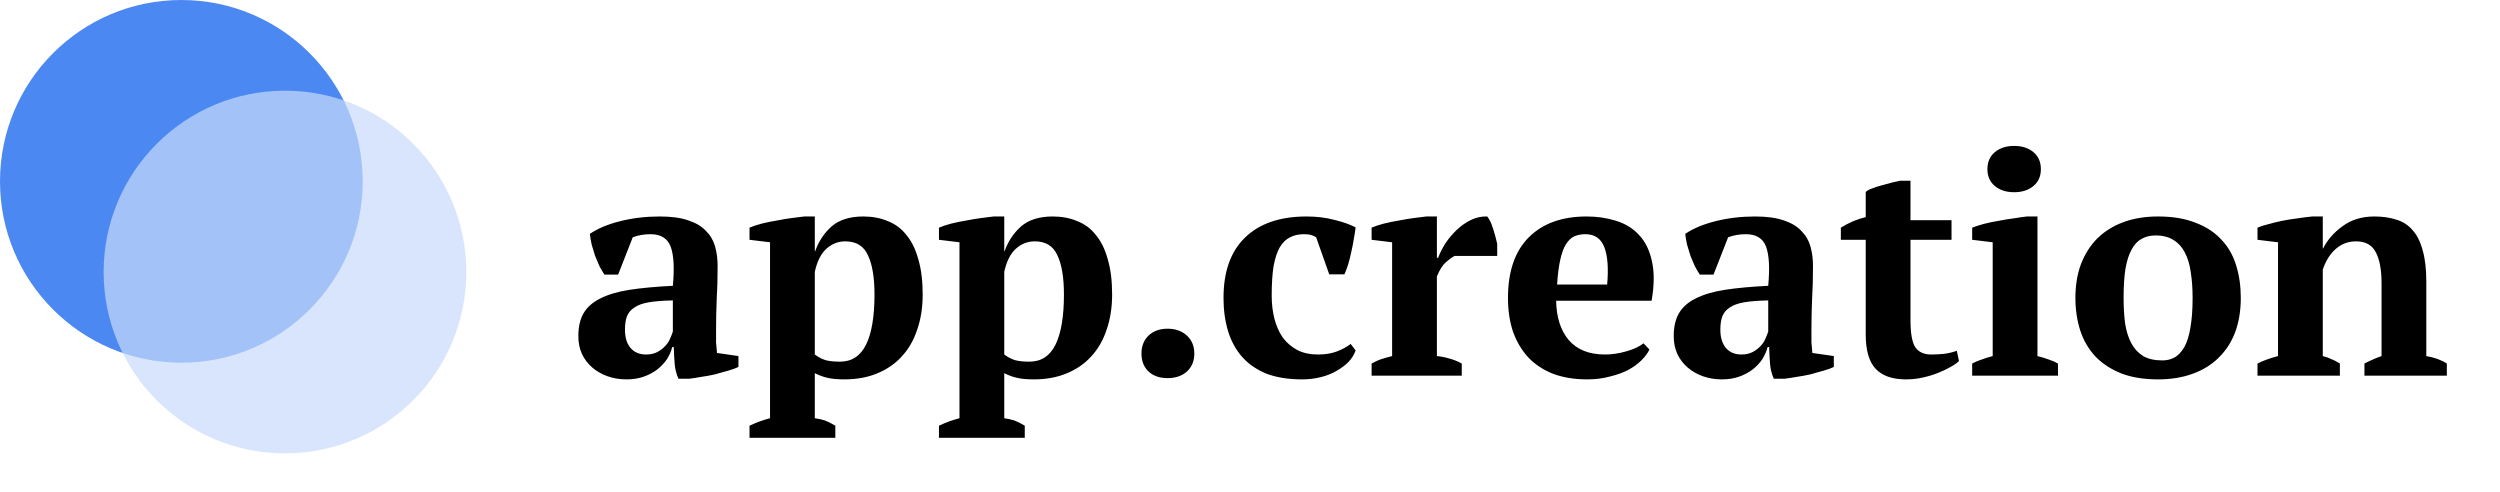 <svg width="193" height="38" viewBox="0 0 193 38" fill="none" xmlns="http://www.w3.org/2000/svg">
<g filter="url(#filter0_d)">
<path d="M55.28 21.52C55.28 21.872 55.28 22.176 55.28 22.432C55.296 22.688 55.32 22.96 55.352 23.248L57.008 23.488V24.328C56.816 24.424 56.552 24.52 56.216 24.616C55.896 24.712 55.552 24.808 55.184 24.904C54.832 24.984 54.48 25.048 54.128 25.096C53.776 25.16 53.464 25.208 53.192 25.24H52.376C52.216 24.872 52.12 24.504 52.088 24.136C52.056 23.768 52.032 23.32 52.016 22.792H51.896C51.816 23.112 51.68 23.424 51.488 23.728C51.296 24.016 51.048 24.28 50.744 24.52C50.456 24.744 50.112 24.928 49.712 25.072C49.312 25.216 48.864 25.288 48.368 25.288C47.84 25.288 47.352 25.208 46.904 25.048C46.456 24.888 46.064 24.664 45.728 24.376C45.392 24.088 45.128 23.744 44.936 23.344C44.744 22.928 44.648 22.464 44.648 21.952C44.648 21.232 44.784 20.64 45.056 20.176C45.328 19.712 45.752 19.336 46.328 19.048C46.92 18.744 47.672 18.52 48.584 18.376C49.512 18.232 50.632 18.128 51.944 18.064C52.072 16.688 52.016 15.68 51.776 15.04C51.536 14.4 51.016 14.08 50.216 14.08C49.72 14.08 49.264 14.16 48.848 14.32L47.72 17.2H46.664C46.536 17.008 46.408 16.792 46.28 16.552C46.168 16.296 46.056 16.032 45.944 15.76C45.848 15.472 45.76 15.184 45.68 14.896C45.616 14.608 45.568 14.328 45.536 14.056C46.144 13.64 46.928 13.312 47.888 13.072C48.848 12.832 49.864 12.712 50.936 12.712C51.848 12.712 52.592 12.816 53.168 13.024C53.744 13.216 54.192 13.488 54.512 13.84C54.848 14.176 55.08 14.576 55.208 15.04C55.336 15.504 55.4 16 55.4 16.528C55.4 17.488 55.376 18.36 55.328 19.144C55.296 19.912 55.28 20.704 55.28 21.52ZM49.88 23.368C50.216 23.368 50.504 23.304 50.744 23.176C50.984 23.048 51.184 22.896 51.344 22.72C51.52 22.544 51.648 22.352 51.728 22.144C51.824 21.936 51.896 21.752 51.944 21.592V19.192C51.192 19.208 50.576 19.256 50.096 19.336C49.616 19.416 49.24 19.552 48.968 19.744C48.696 19.92 48.504 20.152 48.392 20.44C48.296 20.712 48.248 21.048 48.248 21.448C48.248 22.056 48.392 22.528 48.68 22.864C48.968 23.2 49.368 23.368 49.88 23.368ZM64.487 29.8H57.863V28.864C58.407 28.608 58.935 28.416 59.447 28.288V14.704L57.863 14.512V13.576C58.119 13.464 58.431 13.36 58.799 13.264C59.183 13.168 59.575 13.088 59.975 13.024C60.375 12.944 60.759 12.88 61.127 12.832C61.511 12.784 61.831 12.744 62.087 12.712H62.903V15.4H62.927C63.199 14.632 63.623 13.992 64.199 13.48C64.791 12.968 65.607 12.712 66.647 12.712C67.351 12.712 67.983 12.832 68.543 13.072C69.119 13.296 69.599 13.656 69.983 14.152C70.383 14.632 70.687 15.256 70.895 16.024C71.119 16.776 71.231 17.68 71.231 18.736C71.231 19.744 71.087 20.656 70.799 21.472C70.527 22.288 70.127 22.976 69.599 23.536C69.087 24.096 68.455 24.528 67.703 24.832C66.967 25.136 66.127 25.288 65.183 25.288C64.639 25.288 64.207 25.248 63.887 25.168C63.583 25.104 63.255 24.984 62.903 24.808V28.288C63.159 28.32 63.415 28.376 63.671 28.456C63.927 28.552 64.199 28.688 64.487 28.864V29.8ZM65.255 14.632C64.711 14.632 64.223 14.824 63.791 15.208C63.375 15.592 63.079 16.184 62.903 16.984V23.368C63.159 23.56 63.431 23.704 63.719 23.8C64.007 23.88 64.383 23.92 64.847 23.92C65.759 23.92 66.431 23.48 66.863 22.6C67.295 21.72 67.511 20.432 67.511 18.736C67.511 17.424 67.343 16.416 67.007 15.712C66.687 14.992 66.103 14.632 65.255 14.632ZM79.112 29.8H72.488V28.864C73.032 28.608 73.56 28.416 74.072 28.288V14.704L72.488 14.512V13.576C72.744 13.464 73.056 13.36 73.424 13.264C73.808 13.168 74.2 13.088 74.6 13.024C75 12.944 75.384 12.88 75.752 12.832C76.136 12.784 76.456 12.744 76.712 12.712H77.528V15.4H77.552C77.824 14.632 78.248 13.992 78.824 13.48C79.416 12.968 80.232 12.712 81.272 12.712C81.976 12.712 82.608 12.832 83.168 13.072C83.744 13.296 84.224 13.656 84.608 14.152C85.008 14.632 85.312 15.256 85.52 16.024C85.744 16.776 85.856 17.68 85.856 18.736C85.856 19.744 85.712 20.656 85.424 21.472C85.152 22.288 84.752 22.976 84.224 23.536C83.712 24.096 83.08 24.528 82.328 24.832C81.592 25.136 80.752 25.288 79.808 25.288C79.264 25.288 78.832 25.248 78.512 25.168C78.208 25.104 77.88 24.984 77.528 24.808V28.288C77.784 28.32 78.04 28.376 78.296 28.456C78.552 28.552 78.824 28.688 79.112 28.864V29.8ZM79.88 14.632C79.336 14.632 78.848 14.824 78.416 15.208C78 15.592 77.704 16.184 77.528 16.984V23.368C77.784 23.56 78.056 23.704 78.344 23.8C78.632 23.88 79.008 23.92 79.472 23.92C80.384 23.92 81.056 23.48 81.488 22.6C81.92 21.72 82.136 20.432 82.136 18.736C82.136 17.424 81.968 16.416 81.632 15.712C81.312 14.992 80.728 14.632 79.88 14.632ZM88.121 23.296C88.121 22.72 88.305 22.256 88.673 21.904C89.041 21.552 89.529 21.376 90.137 21.376C90.745 21.376 91.241 21.552 91.625 21.904C92.009 22.256 92.201 22.72 92.201 23.296C92.201 23.872 92.009 24.336 91.625 24.688C91.241 25.024 90.745 25.192 90.137 25.192C89.529 25.192 89.041 25.024 88.673 24.688C88.305 24.336 88.121 23.872 88.121 23.296ZM104.655 23.056C104.543 23.376 104.359 23.672 104.103 23.944C103.847 24.2 103.535 24.432 103.167 24.64C102.815 24.848 102.407 25.008 101.943 25.12C101.495 25.232 101.023 25.288 100.527 25.288C99.471 25.288 98.559 25.144 97.791 24.856C97.039 24.552 96.415 24.128 95.919 23.584C95.423 23.024 95.055 22.36 94.815 21.592C94.575 20.808 94.455 19.944 94.455 19C94.455 16.968 95.007 15.416 96.111 14.344C97.231 13.256 98.815 12.712 100.863 12.712C101.647 12.712 102.367 12.8 103.023 12.976C103.679 13.136 104.223 13.328 104.655 13.552C104.623 13.824 104.575 14.128 104.511 14.464C104.463 14.784 104.399 15.112 104.319 15.448C104.255 15.768 104.175 16.088 104.079 16.408C103.983 16.712 103.887 16.968 103.791 17.176H102.615L101.607 14.32C101.495 14.24 101.375 14.184 101.247 14.152C101.119 14.104 100.927 14.08 100.671 14.08C100.255 14.08 99.895 14.16 99.591 14.32C99.287 14.464 99.023 14.72 98.799 15.088C98.591 15.456 98.431 15.944 98.319 16.552C98.223 17.16 98.175 17.912 98.175 18.808C98.175 19.464 98.247 20.072 98.391 20.632C98.535 21.176 98.751 21.656 99.039 22.072C99.343 22.472 99.719 22.792 100.167 23.032C100.615 23.256 101.143 23.368 101.751 23.368C102.311 23.368 102.799 23.288 103.215 23.128C103.631 22.968 103.983 22.776 104.271 22.552L104.655 23.056ZM112.296 15.76C112.104 15.856 111.88 16.016 111.624 16.24C111.368 16.464 111.136 16.832 110.928 17.344V23.488C111.248 23.52 111.568 23.584 111.888 23.68C112.208 23.76 112.528 23.888 112.848 24.064V25H105.888V24.064C106.176 23.904 106.448 23.784 106.704 23.704C106.96 23.624 107.216 23.552 107.472 23.488V14.704L105.888 14.512V13.576C106.144 13.464 106.456 13.36 106.824 13.264C107.208 13.168 107.6 13.088 108 13.024C108.4 12.944 108.784 12.88 109.152 12.832C109.536 12.784 109.856 12.744 110.112 12.712H110.928V15.904H111.024C111.152 15.552 111.336 15.184 111.576 14.8C111.832 14.416 112.128 14.064 112.464 13.744C112.8 13.424 113.168 13.168 113.568 12.976C113.968 12.784 114.384 12.696 114.816 12.712C114.992 12.936 115.144 13.256 115.272 13.672C115.4 14.072 115.504 14.456 115.584 14.824V15.76H112.296ZM127.336 22.984C127.208 23.256 127 23.536 126.712 23.824C126.44 24.096 126.096 24.344 125.68 24.568C125.28 24.776 124.808 24.944 124.264 25.072C123.736 25.216 123.16 25.288 122.536 25.288C121.544 25.288 120.664 25.144 119.896 24.856C119.128 24.552 118.488 24.128 117.976 23.584C117.464 23.024 117.072 22.36 116.8 21.592C116.544 20.824 116.416 19.96 116.416 19C116.416 16.952 116.952 15.392 118.024 14.32C119.096 13.248 120.584 12.712 122.488 12.712C123.304 12.712 124.064 12.824 124.768 13.048C125.488 13.272 126.08 13.64 126.544 14.152C127.024 14.664 127.352 15.336 127.528 16.168C127.72 17 127.712 18.016 127.504 19.216H120.136C120.152 20.48 120.472 21.488 121.096 22.24C121.736 22.992 122.672 23.368 123.904 23.368C124.432 23.368 124.976 23.288 125.536 23.128C126.112 22.968 126.56 22.76 126.88 22.504L127.336 22.984ZM122.392 14.08C122.072 14.08 121.784 14.136 121.528 14.248C121.288 14.36 121.072 14.568 120.88 14.872C120.704 15.16 120.56 15.56 120.448 16.072C120.336 16.568 120.256 17.2 120.208 17.968H124.072C124.184 16.72 124.112 15.76 123.856 15.088C123.6 14.416 123.112 14.08 122.392 14.08ZM139.843 21.52C139.843 21.872 139.843 22.176 139.843 22.432C139.859 22.688 139.883 22.96 139.915 23.248L141.571 23.488V24.328C141.379 24.424 141.115 24.52 140.779 24.616C140.459 24.712 140.115 24.808 139.747 24.904C139.395 24.984 139.043 25.048 138.691 25.096C138.339 25.16 138.027 25.208 137.755 25.24H136.939C136.779 24.872 136.683 24.504 136.651 24.136C136.619 23.768 136.595 23.32 136.579 22.792H136.459C136.379 23.112 136.243 23.424 136.051 23.728C135.859 24.016 135.611 24.28 135.307 24.52C135.019 24.744 134.675 24.928 134.275 25.072C133.875 25.216 133.427 25.288 132.931 25.288C132.403 25.288 131.915 25.208 131.467 25.048C131.019 24.888 130.627 24.664 130.291 24.376C129.955 24.088 129.691 23.744 129.499 23.344C129.307 22.928 129.211 22.464 129.211 21.952C129.211 21.232 129.347 20.64 129.619 20.176C129.891 19.712 130.315 19.336 130.891 19.048C131.483 18.744 132.235 18.52 133.147 18.376C134.075 18.232 135.195 18.128 136.507 18.064C136.635 16.688 136.579 15.68 136.339 15.04C136.099 14.4 135.579 14.08 134.779 14.08C134.283 14.08 133.827 14.16 133.411 14.32L132.283 17.2H131.227C131.099 17.008 130.971 16.792 130.843 16.552C130.731 16.296 130.619 16.032 130.507 15.76C130.411 15.472 130.323 15.184 130.243 14.896C130.178 14.608 130.131 14.328 130.099 14.056C130.707 13.64 131.491 13.312 132.451 13.072C133.411 12.832 134.427 12.712 135.499 12.712C136.411 12.712 137.155 12.816 137.731 13.024C138.307 13.216 138.755 13.488 139.075 13.84C139.411 14.176 139.643 14.576 139.771 15.04C139.899 15.504 139.963 16 139.963 16.528C139.963 17.488 139.939 18.36 139.891 19.144C139.859 19.912 139.843 20.704 139.843 21.52ZM134.443 23.368C134.779 23.368 135.067 23.304 135.307 23.176C135.547 23.048 135.747 22.896 135.907 22.72C136.083 22.544 136.211 22.352 136.291 22.144C136.387 21.936 136.459 21.752 136.507 21.592V19.192C135.755 19.208 135.139 19.256 134.659 19.336C134.179 19.416 133.803 19.552 133.531 19.744C133.259 19.92 133.067 20.152 132.955 20.44C132.859 20.712 132.811 21.048 132.811 21.448C132.811 22.056 132.955 22.528 133.243 22.864C133.531 23.2 133.931 23.368 134.443 23.368ZM142.114 13.576C142.722 13.192 143.362 12.92 144.034 12.76V10.816C144.13 10.72 144.29 10.632 144.514 10.552C144.754 10.456 145.002 10.376 145.258 10.312C145.53 10.232 145.794 10.16 146.05 10.096C146.306 10.032 146.514 9.984 146.674 9.952H147.49V13H150.658V14.512H147.49V20.728C147.49 21.72 147.61 22.408 147.85 22.792C148.106 23.176 148.522 23.368 149.098 23.368C149.386 23.368 149.706 23.352 150.058 23.32C150.426 23.272 150.762 23.192 151.066 23.08L151.234 23.872C151.09 24.016 150.874 24.168 150.586 24.328C150.314 24.488 149.994 24.64 149.626 24.784C149.274 24.928 148.882 25.048 148.45 25.144C148.034 25.24 147.594 25.288 147.13 25.288C146.09 25.288 145.314 25.016 144.802 24.472C144.29 23.928 144.034 23.048 144.034 21.832V14.512H142.114V13.576ZM158.876 25H152.252V24.064C152.492 23.936 152.74 23.832 152.996 23.752C153.252 23.656 153.532 23.568 153.836 23.488V14.704L152.252 14.512V13.576C152.492 13.48 152.788 13.384 153.14 13.288C153.508 13.192 153.892 13.112 154.292 13.048C154.692 12.968 155.084 12.904 155.468 12.856C155.852 12.792 156.188 12.744 156.476 12.712H157.292V23.488C157.612 23.568 157.9 23.656 158.156 23.752C158.412 23.832 158.652 23.936 158.876 24.064V25ZM153.428 9.064C153.428 8.504 153.62 8.064 154.004 7.744C154.388 7.424 154.884 7.264 155.492 7.264C156.1 7.264 156.596 7.424 156.98 7.744C157.364 8.064 157.556 8.504 157.556 9.064C157.556 9.608 157.364 10.04 156.98 10.36C156.596 10.68 156.1 10.84 155.492 10.84C154.884 10.84 154.388 10.68 154.004 10.36C153.62 10.04 153.428 9.608 153.428 9.064ZM160.221 19C160.221 18.024 160.365 17.152 160.653 16.384C160.957 15.6 161.381 14.936 161.925 14.392C162.485 13.848 163.157 13.432 163.941 13.144C164.725 12.856 165.613 12.712 166.605 12.712C167.725 12.712 168.685 12.872 169.485 13.192C170.301 13.496 170.965 13.928 171.477 14.488C172.005 15.032 172.389 15.696 172.629 16.48C172.869 17.248 172.989 18.088 172.989 19C172.989 19.976 172.845 20.856 172.557 21.64C172.269 22.408 171.845 23.064 171.285 23.608C170.741 24.152 170.069 24.568 169.269 24.856C168.485 25.144 167.597 25.288 166.605 25.288C165.517 25.288 164.573 25.136 163.773 24.832C162.973 24.512 162.309 24.08 161.781 23.536C161.253 22.976 160.861 22.312 160.605 21.544C160.349 20.76 160.221 19.912 160.221 19ZM163.941 19C163.941 19.72 163.981 20.384 164.061 20.992C164.157 21.584 164.317 22.088 164.541 22.504C164.765 22.92 165.069 23.248 165.453 23.488C165.837 23.712 166.333 23.824 166.941 23.824C167.293 23.824 167.613 23.744 167.901 23.584C168.189 23.408 168.437 23.136 168.645 22.768C168.853 22.384 169.005 21.888 169.101 21.28C169.213 20.656 169.269 19.896 169.269 19C169.269 18.264 169.221 17.6 169.125 17.008C169.045 16.416 168.893 15.912 168.669 15.496C168.461 15.08 168.173 14.76 167.805 14.536C167.437 14.296 166.973 14.176 166.413 14.176C165.997 14.176 165.637 14.264 165.333 14.44C165.029 14.6 164.773 14.872 164.565 15.256C164.357 15.624 164.197 16.12 164.085 16.744C163.989 17.352 163.941 18.104 163.941 19ZM188.895 25H182.535V24.064C182.743 23.952 182.943 23.856 183.135 23.776C183.343 23.68 183.583 23.584 183.855 23.488V17.848C183.855 16.84 183.711 16.056 183.423 15.496C183.135 14.92 182.623 14.632 181.887 14.632C181.279 14.632 180.751 14.832 180.303 15.232C179.871 15.616 179.543 16.144 179.319 16.816V23.488C179.575 23.552 179.799 23.632 179.991 23.728C180.199 23.808 180.415 23.92 180.639 24.064V25H174.279V24.064C174.679 23.856 175.207 23.664 175.863 23.488V14.704L174.279 14.512V13.576C174.487 13.48 174.759 13.392 175.095 13.312C175.431 13.216 175.791 13.128 176.175 13.048C176.575 12.968 176.975 12.904 177.375 12.856C177.791 12.792 178.167 12.744 178.503 12.712H179.319V15.184H179.343C179.679 14.512 180.183 13.936 180.855 13.456C181.527 12.96 182.343 12.712 183.303 12.712C183.927 12.712 184.487 12.792 184.983 12.952C185.479 13.096 185.895 13.36 186.231 13.744C186.583 14.128 186.847 14.648 187.023 15.304C187.215 15.944 187.311 16.76 187.311 17.752V23.488C187.951 23.6 188.479 23.792 188.895 24.064V25Z" fill="black"/>
</g>
<circle opacity="0.7" cx="14" cy="14" r="14" fill="#0056EC"/>
<circle opacity="0.7" cx="22" cy="21" r="14" fill="#C8DBFB"/>
<defs>
<filter id="filter0_d" x="40.648" y="7.264" width="152.247" height="30.536" filterUnits="userSpaceOnUse" color-interpolation-filters="sRGB">
<feFlood flood-opacity="0" result="BackgroundImageFix"/>
<feColorMatrix in="SourceAlpha" type="matrix" values="0 0 0 0 0 0 0 0 0 0 0 0 0 0 0 0 0 0 127 0"/>
<feOffset dy="4"/>
<feGaussianBlur stdDeviation="2"/>
<feColorMatrix type="matrix" values="0 0 0 0 0 0 0 0 0 0 0 0 0 0 0 0 0 0 0.25 0"/>
<feBlend mode="normal" in2="BackgroundImageFix" result="effect1_dropShadow"/>
<feBlend mode="normal" in="SourceGraphic" in2="effect1_dropShadow" result="shape"/>
</filter>
</defs>
</svg>
